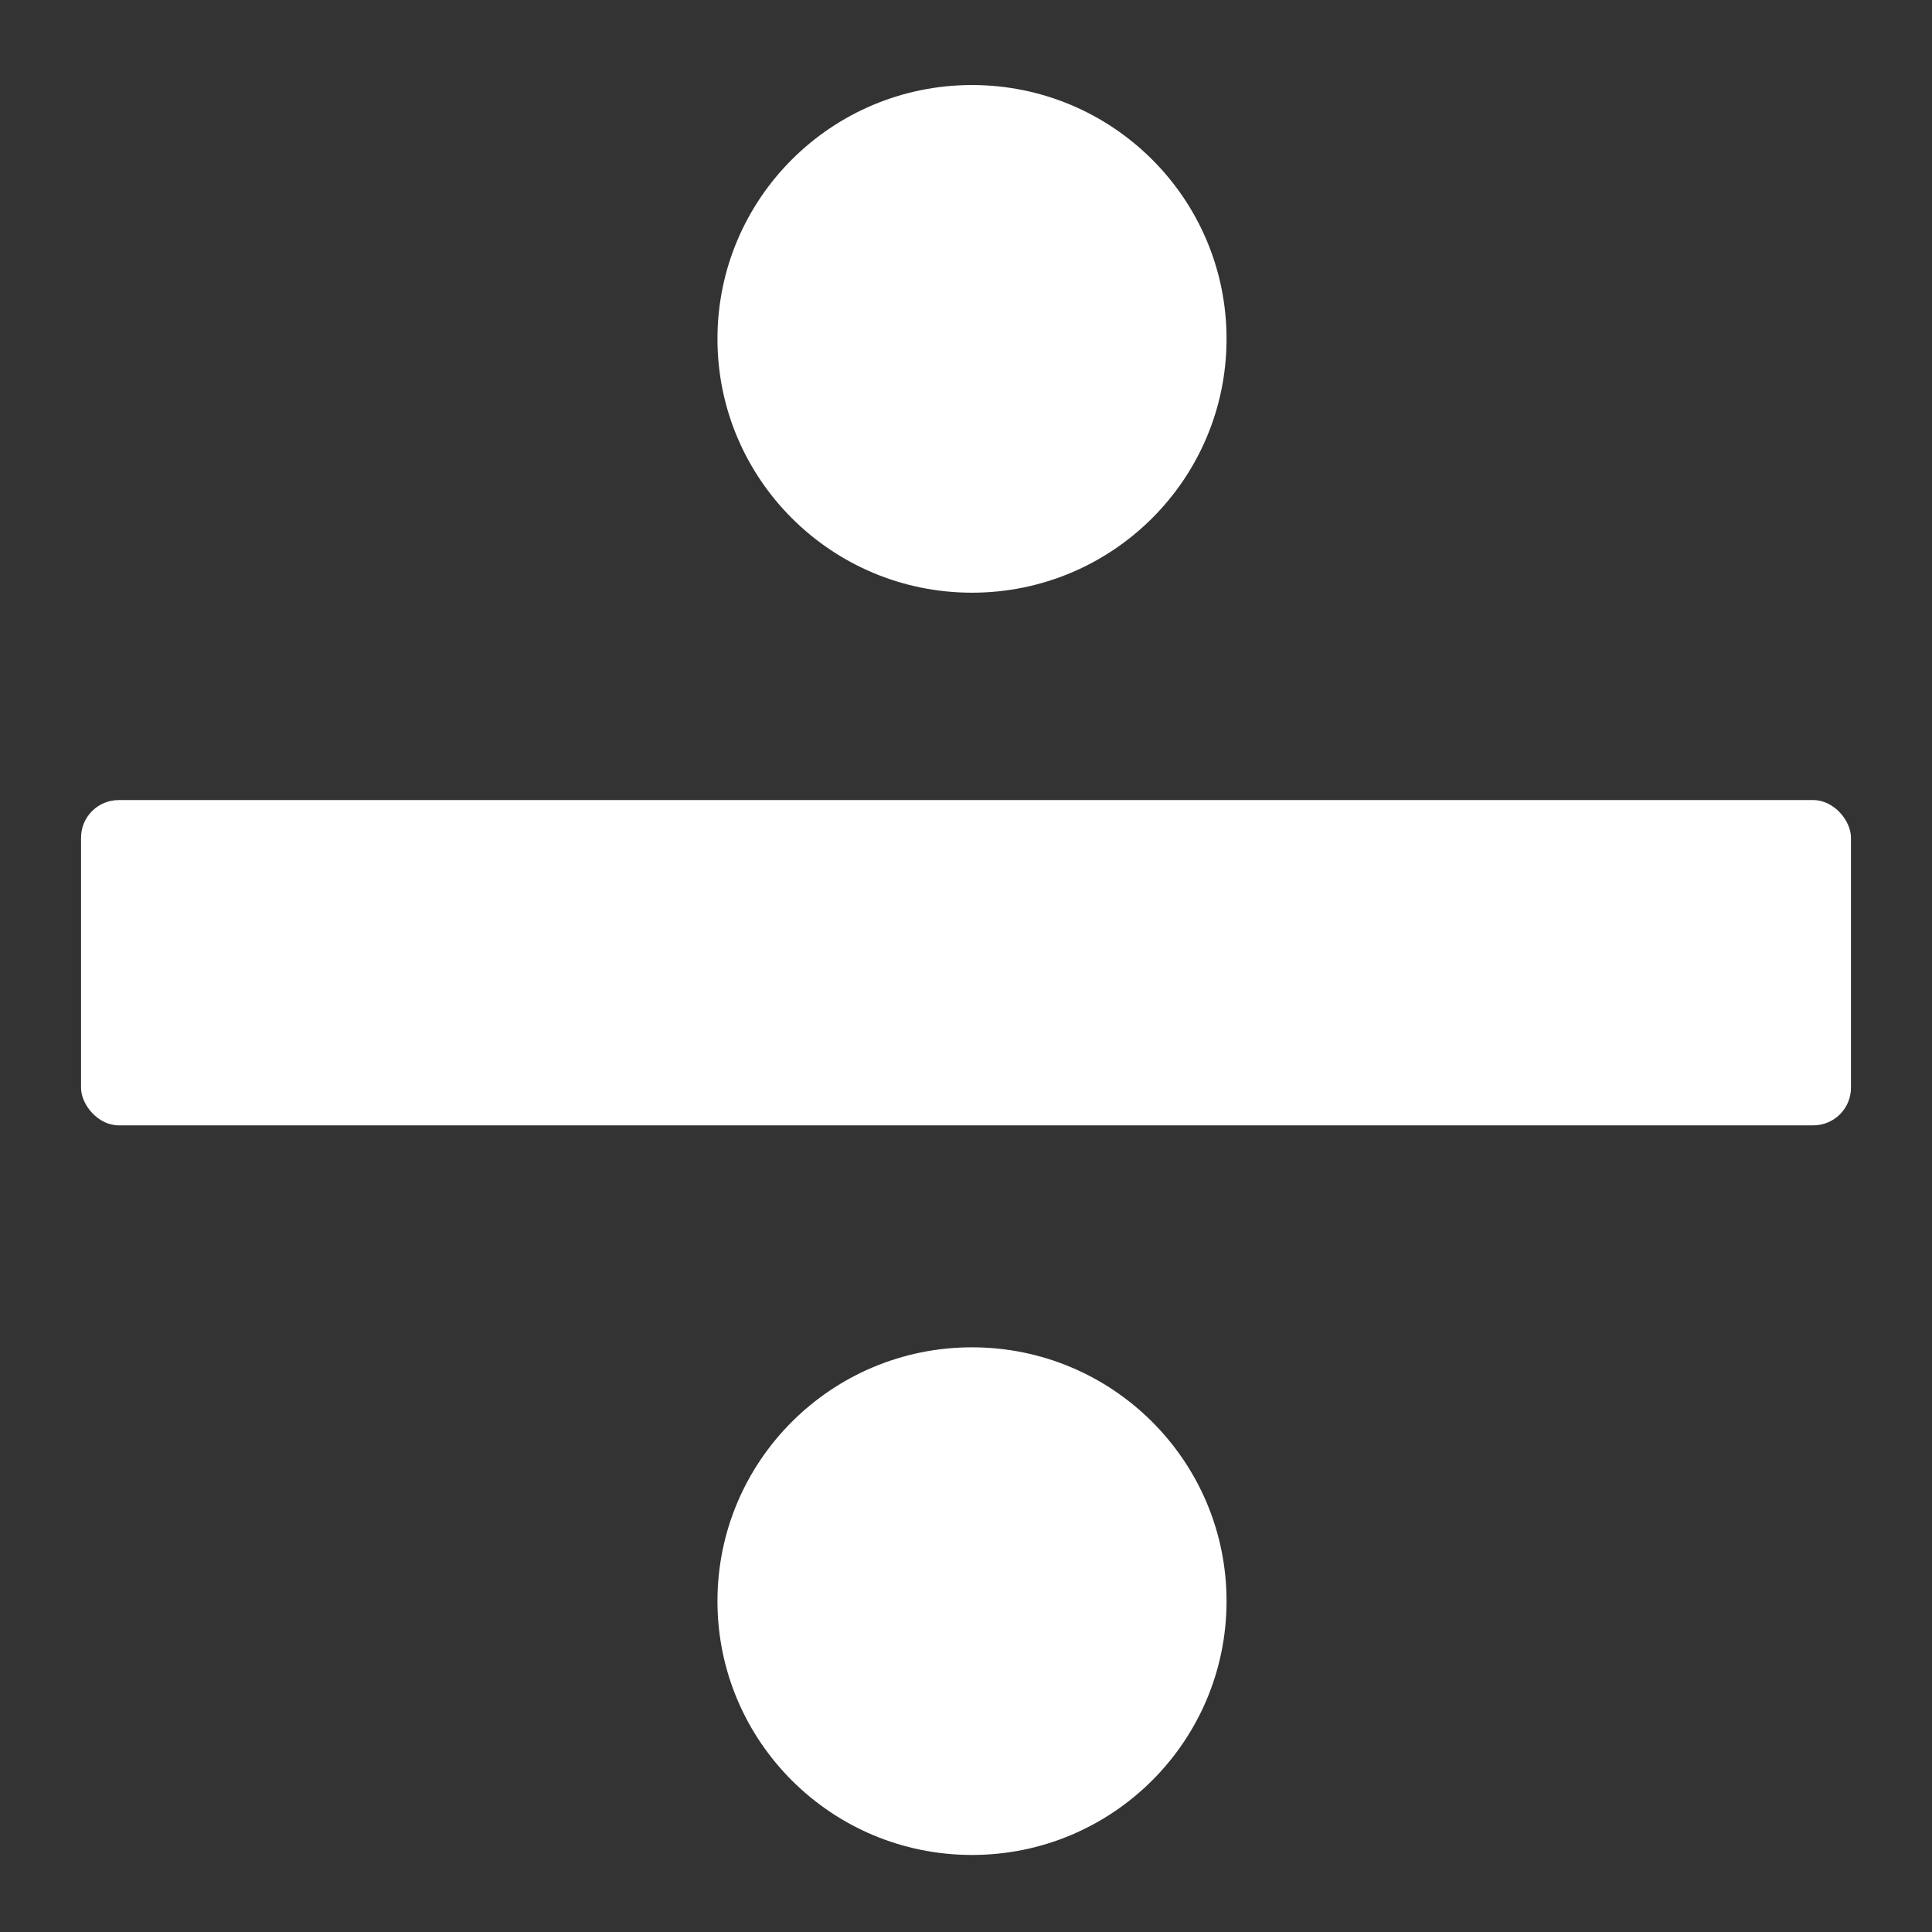 <?xml version="1.0" encoding="UTF-8"?>
<!DOCTYPE svg PUBLIC "-//W3C//DTD SVG 1.1//EN" "http://www.w3.org/Graphics/SVG/1.1/DTD/svg11.dtd">
<!-- Creator: CorelDRAW 2018 (64 Bit) -->
<svg xmlns="http://www.w3.org/2000/svg" xml:space="preserve" width="20mm" height="20mm" version="1.1" style="shape-rendering:geometricPrecision; text-rendering:geometricPrecision; image-rendering:optimizeQuality; fill-rule:evenodd; clip-rule:evenodd"
viewBox="0 0 135.18 135.18"
 xmlns:xlink="http://www.w3.org/1999/xlink">
 <rect x="0" y="0" width="135.18" height="135.18" fill="#333333" stroke="none"/>
 <defs>
  <style type="text/css">
   <![CDATA[
    .fil1 {fill:none}
    .fil0 {fill:white}
   ]]>
  </style>
 </defs>
 <g id="Capa_x0020_1">
  <g id="_1930523685680">
   <ellipse class="fil0" cx="68.01" cy="23.71" rx="17.81" ry="17.76"/>
   <ellipse class="fil0" cx="68.01" cy="112.03" rx="17.81" ry="17.76"/>
   <rect class="fil0" x="5.67" y="55.98" width="123.84" height="22.76" rx="2.64" ry="2.63"/>
  </g>
  <rect class="fil1" x="-0" y="-0" width="135.18" height="135.18"/>
 </g>
</svg>
